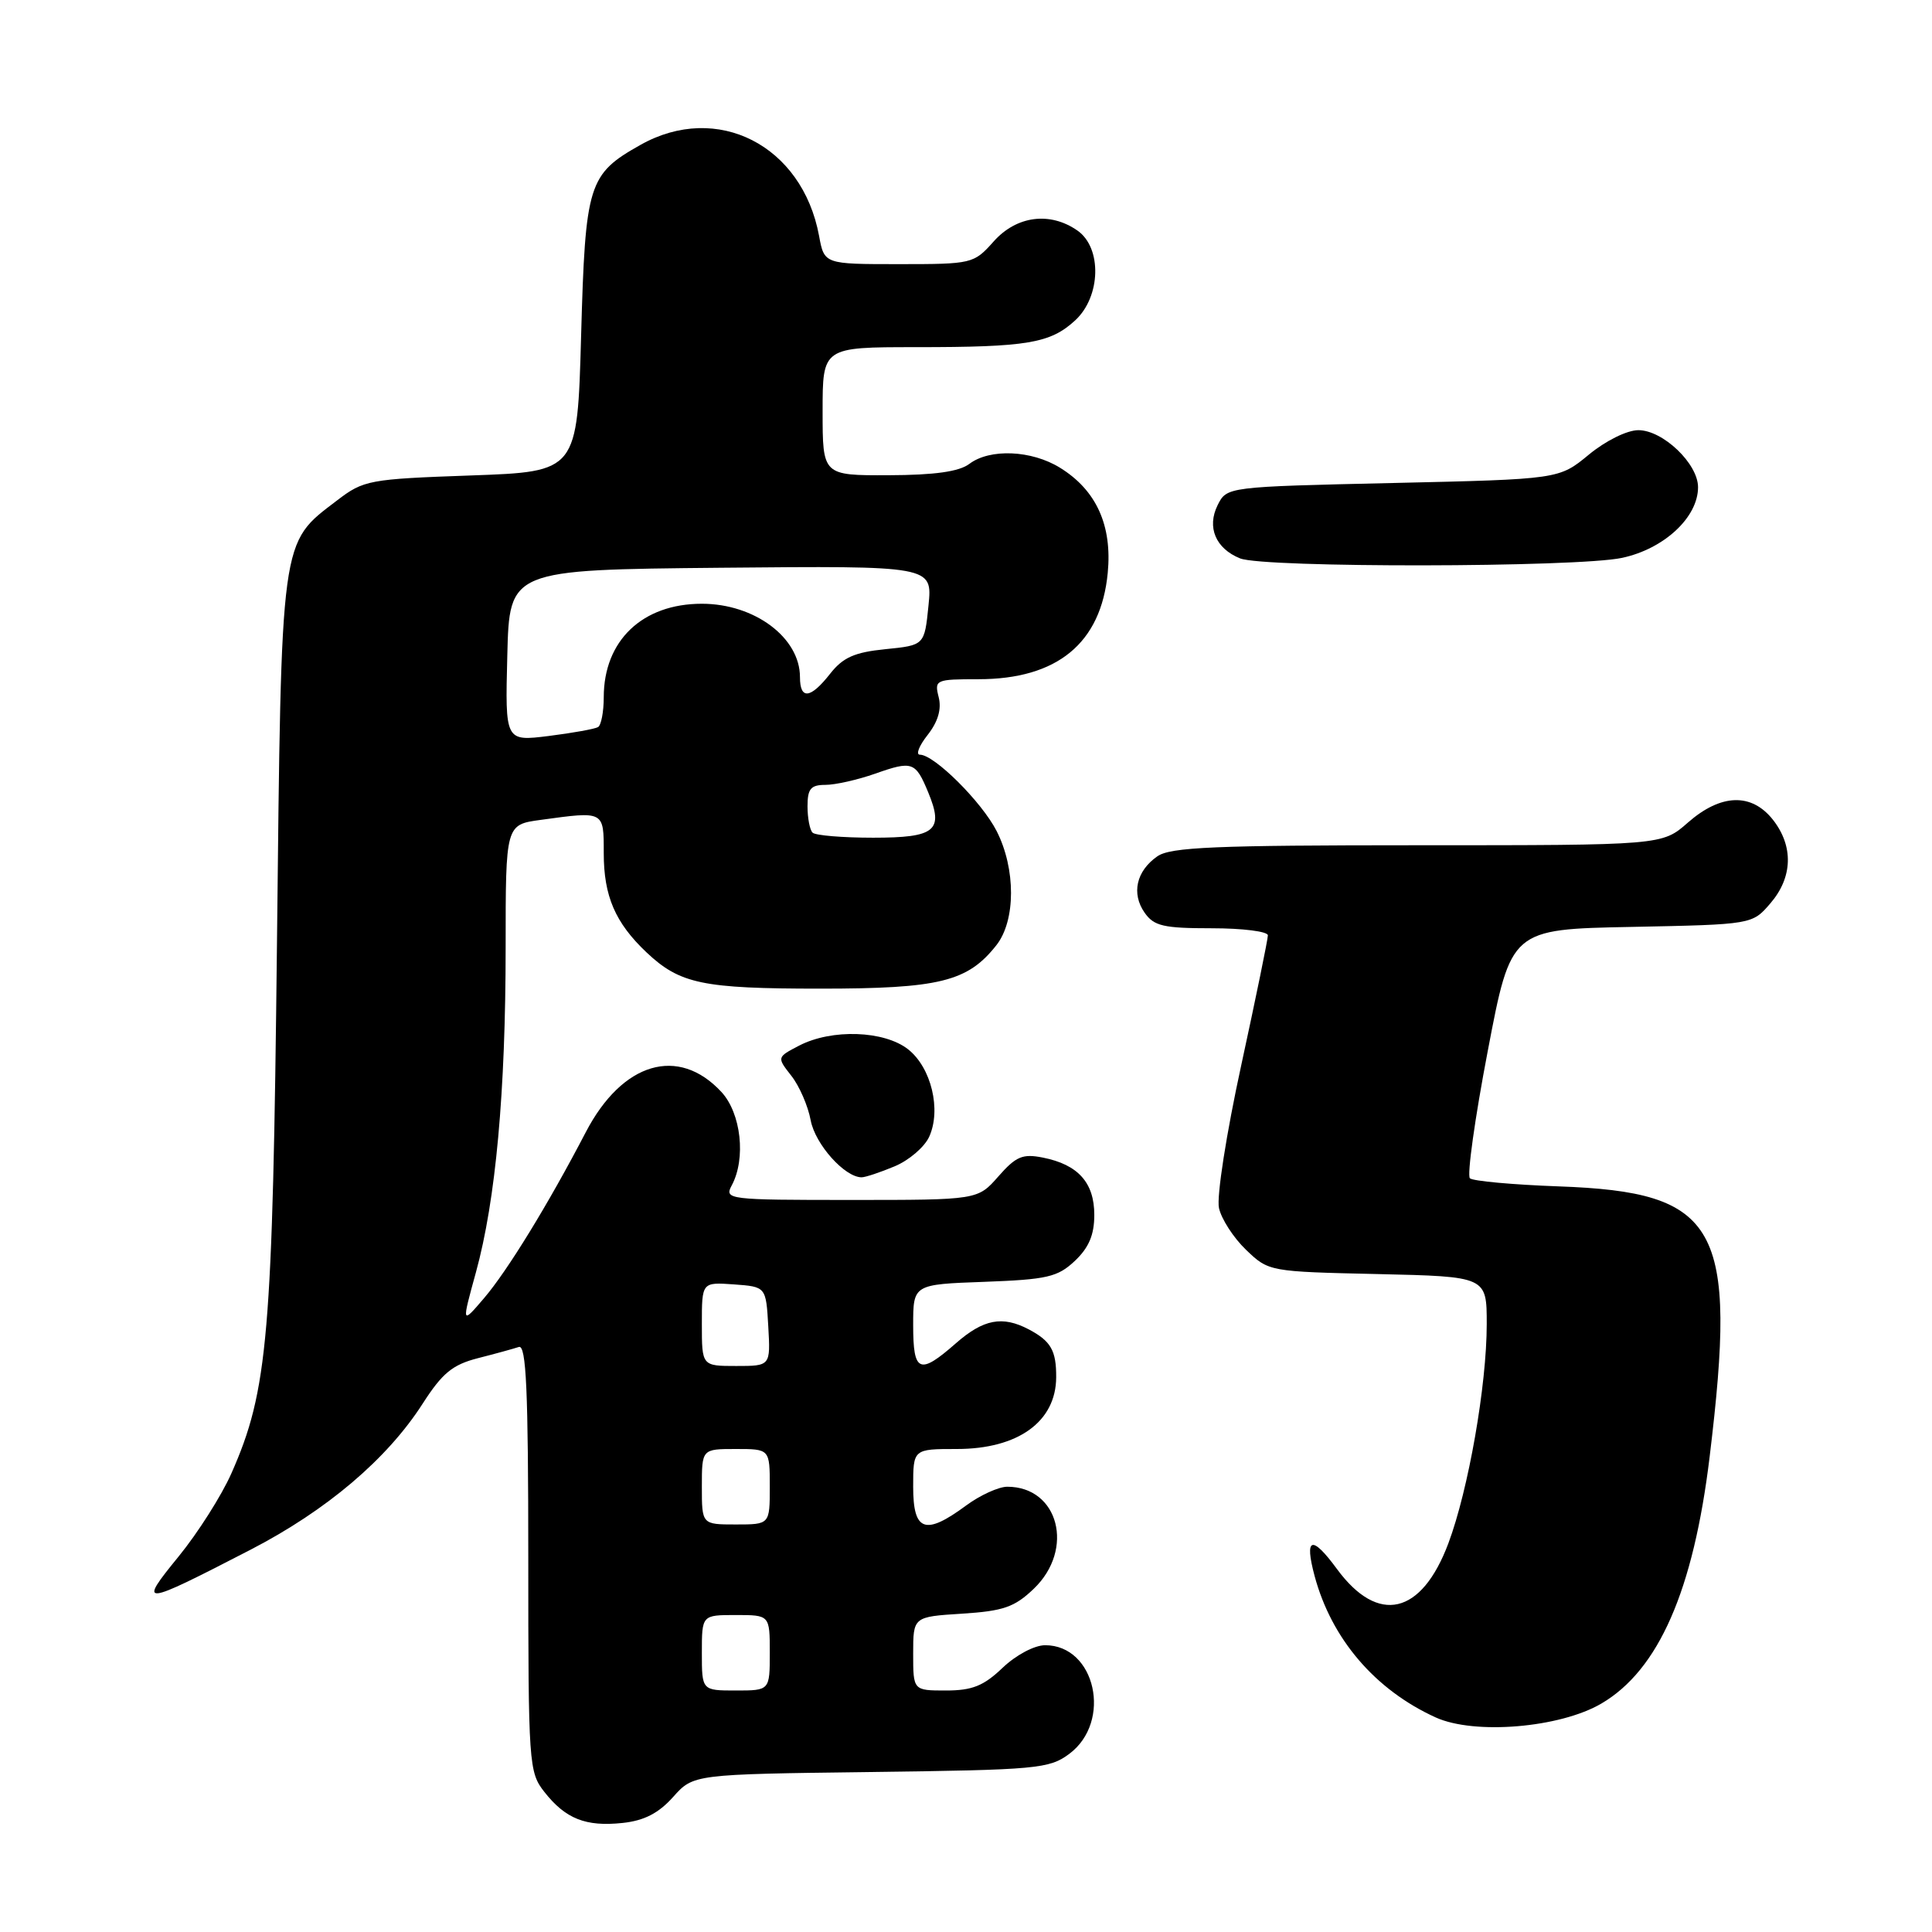 <?xml version="1.0" encoding="UTF-8" standalone="no"?>
<!DOCTYPE svg PUBLIC "-//W3C//DTD SVG 1.1//EN" "http://www.w3.org/Graphics/SVG/1.1/DTD/svg11.dtd" >
<svg xmlns="http://www.w3.org/2000/svg" xmlns:xlink="http://www.w3.org/1999/xlink" version="1.1" viewBox="0 0 256 256">
 <g >
 <path fill="currentColor"
d=" M 89.19 238.11 C 91.88 235.10 91.88 235.10 115.37 234.80 C 137.41 234.52 139.03 234.37 141.68 232.40 C 147.41 228.13 145.17 218.00 138.49 218.00 C 137.07 218.00 134.62 219.30 132.84 221.00 C 130.34 223.39 128.82 224.00 125.35 224.00 C 121.00 224.00 121.00 224.00 121.00 219.12 C 121.00 214.23 121.00 214.23 127.48 213.82 C 132.96 213.47 134.43 212.96 136.98 210.52 C 142.44 205.29 140.28 197.00 133.47 197.00 C 132.33 197.00 129.86 198.12 128.00 199.50 C 122.58 203.50 121.00 202.93 121.00 197.00 C 121.00 192.00 121.00 192.00 126.78 192.00 C 134.90 192.00 139.92 188.38 139.95 182.50 C 139.97 178.95 139.25 177.70 136.32 176.15 C 132.82 174.31 130.31 174.79 126.65 178.00 C 121.83 182.23 121.00 181.88 121.00 175.60 C 121.00 170.19 121.00 170.19 130.42 169.85 C 138.76 169.54 140.14 169.22 142.42 167.08 C 144.28 165.32 145.00 163.63 145.00 160.98 C 145.00 156.71 142.86 154.32 138.20 153.39 C 135.50 152.85 134.63 153.22 132.29 155.88 C 129.55 159.00 129.55 159.00 112.74 159.00 C 96.43 159.00 95.96 158.94 96.96 157.07 C 98.87 153.51 98.20 147.51 95.59 144.69 C 89.89 138.54 82.46 140.74 77.63 150.00 C 72.64 159.58 67.24 168.38 64.15 172.00 C 61.16 175.50 61.16 175.50 63.06 168.60 C 65.69 159.04 67.00 144.68 67.00 125.53 C 67.00 109.27 67.00 109.27 71.64 108.64 C 80.10 107.48 80.00 107.42 80.00 113.05 C 80.00 118.74 81.52 122.27 85.66 126.19 C 90.09 130.37 93.08 131.00 108.66 131.00 C 124.48 131.00 128.22 130.08 132.03 125.24 C 134.60 121.97 134.61 115.12 132.06 110.12 C 130.09 106.26 123.80 100.00 121.89 100.00 C 121.32 100.00 121.78 98.82 122.92 97.38 C 124.29 95.63 124.78 93.97 124.38 92.38 C 123.80 90.08 123.97 90.00 129.64 90.00 C 140.09 90.00 145.89 85.23 146.78 75.92 C 147.39 69.62 145.27 64.95 140.46 61.98 C 136.68 59.64 131.16 59.41 128.44 61.47 C 127.09 62.49 123.85 62.95 117.75 62.97 C 109.00 63.00 109.00 63.00 109.00 54.50 C 109.00 46.00 109.00 46.00 121.38 46.00 C 136.16 46.00 139.18 45.49 142.49 42.43 C 145.88 39.28 146.03 32.84 142.78 30.56 C 139.14 28.01 134.70 28.58 131.66 32.00 C 129.03 34.95 128.82 35.00 119.10 35.00 C 109.22 35.00 109.22 35.00 108.53 31.25 C 106.30 19.24 95.02 13.49 84.88 19.19 C 77.94 23.09 77.56 24.32 77.00 44.50 C 76.50 62.50 76.50 62.50 62.42 63.00 C 48.89 63.48 48.19 63.61 44.66 66.31 C 37.10 72.08 37.29 70.69 36.70 125.00 C 36.13 177.08 35.52 184.25 30.66 195.23 C 29.37 198.15 26.23 203.10 23.67 206.24 C 18.23 212.91 18.61 212.88 33.23 205.33 C 43.28 200.13 51.29 193.34 56.00 186.00 C 58.61 181.94 59.95 180.83 63.35 179.96 C 65.63 179.38 68.06 178.71 68.75 178.48 C 69.73 178.15 70.00 184.17 70.00 206.40 C 70.00 233.83 70.07 234.82 72.14 237.45 C 74.94 241.01 77.62 242.07 82.50 241.55 C 85.35 241.25 87.27 240.26 89.19 238.11 Z  M 212.19 225.73 C 219.77 221.29 224.39 210.77 226.54 193.00 C 230.25 162.41 227.76 157.96 206.50 157.20 C 200.45 156.98 195.17 156.50 194.77 156.13 C 194.37 155.75 195.43 148.17 197.13 139.29 C 200.21 123.13 200.21 123.13 216.20 122.82 C 232.18 122.50 232.18 122.50 234.59 119.69 C 237.55 116.25 237.67 112.13 234.93 108.63 C 232.09 105.03 228.03 105.16 223.65 109.00 C 220.24 112.00 220.24 112.00 187.84 112.00 C 160.96 112.00 155.09 112.25 153.35 113.47 C 150.56 115.42 149.89 118.40 151.67 120.94 C 152.91 122.71 154.17 123.00 160.56 123.00 C 164.65 123.00 168.00 123.42 168.00 123.94 C 168.00 124.46 166.41 132.21 164.47 141.15 C 162.49 150.24 161.19 158.59 161.52 160.07 C 161.84 161.53 163.45 164.02 165.11 165.61 C 168.11 168.49 168.19 168.50 182.56 168.82 C 197.00 169.15 197.00 169.15 197.00 175.44 C 197.00 183.55 194.58 197.37 191.92 204.49 C 188.36 213.99 182.61 215.32 177.16 207.91 C 173.82 203.36 172.81 203.67 174.19 208.82 C 176.43 217.17 182.21 223.92 190.24 227.57 C 195.38 229.90 206.70 228.95 212.19 225.73 Z  M 118.53 154.55 C 120.44 153.76 122.50 151.99 123.12 150.63 C 124.75 147.06 123.40 141.46 120.33 139.04 C 117.16 136.55 110.23 136.31 105.91 138.54 C 102.93 140.09 102.93 140.09 104.85 142.54 C 105.91 143.88 107.07 146.54 107.42 148.45 C 108.02 151.63 111.93 156.00 114.17 156.00 C 114.66 156.00 116.62 155.35 118.53 154.55 Z  M 214.93 73.92 C 220.50 72.73 225.00 68.55 225.00 64.56 C 225.00 61.44 220.35 57.00 217.09 57.00 C 215.59 57.00 212.76 58.40 210.52 60.25 C 206.58 63.50 206.58 63.50 184.57 64.00 C 162.56 64.50 162.56 64.50 161.34 66.94 C 159.89 69.86 161.08 72.69 164.32 73.99 C 167.46 75.26 208.95 75.20 214.93 73.92 Z  M 93.00 219.00 C 93.00 214.00 93.00 214.00 97.50 214.00 C 102.00 214.00 102.00 214.00 102.00 219.00 C 102.00 224.00 102.00 224.00 97.50 224.00 C 93.00 224.00 93.00 224.00 93.00 219.00 Z  M 93.00 197.00 C 93.00 192.00 93.00 192.00 97.50 192.00 C 102.00 192.00 102.00 192.00 102.00 197.00 C 102.00 202.00 102.00 202.00 97.50 202.00 C 93.00 202.00 93.00 202.00 93.00 197.00 Z  M 93.00 175.44 C 93.00 169.89 93.00 169.89 97.25 170.19 C 101.50 170.50 101.50 170.50 101.80 175.75 C 102.10 181.00 102.10 181.00 97.55 181.00 C 93.00 181.00 93.00 181.00 93.00 175.44 Z  M 107.67 110.33 C 107.30 109.97 107.00 108.39 107.00 106.83 C 107.00 104.52 107.43 104.00 109.37 104.00 C 110.68 104.00 113.65 103.33 115.98 102.51 C 120.88 100.78 121.31 100.93 122.98 104.96 C 125.10 110.07 123.98 111.00 115.70 111.00 C 111.65 111.00 108.03 110.70 107.67 110.33 Z  M 67.22 86.87 C 67.50 75.50 67.50 75.50 95.53 75.23 C 123.56 74.97 123.56 74.97 123.03 80.23 C 122.50 85.50 122.50 85.50 117.32 86.02 C 113.23 86.43 111.70 87.11 110.00 89.27 C 107.39 92.60 106.00 92.75 106.00 89.72 C 106.00 84.49 99.99 80.00 93.00 80.00 C 85.12 80.00 80.00 84.88 80.00 92.39 C 80.00 94.31 79.66 96.09 79.25 96.34 C 78.84 96.59 75.90 97.12 72.72 97.52 C 66.93 98.24 66.93 98.24 67.22 86.87 Z "/>
</g>
</svg>